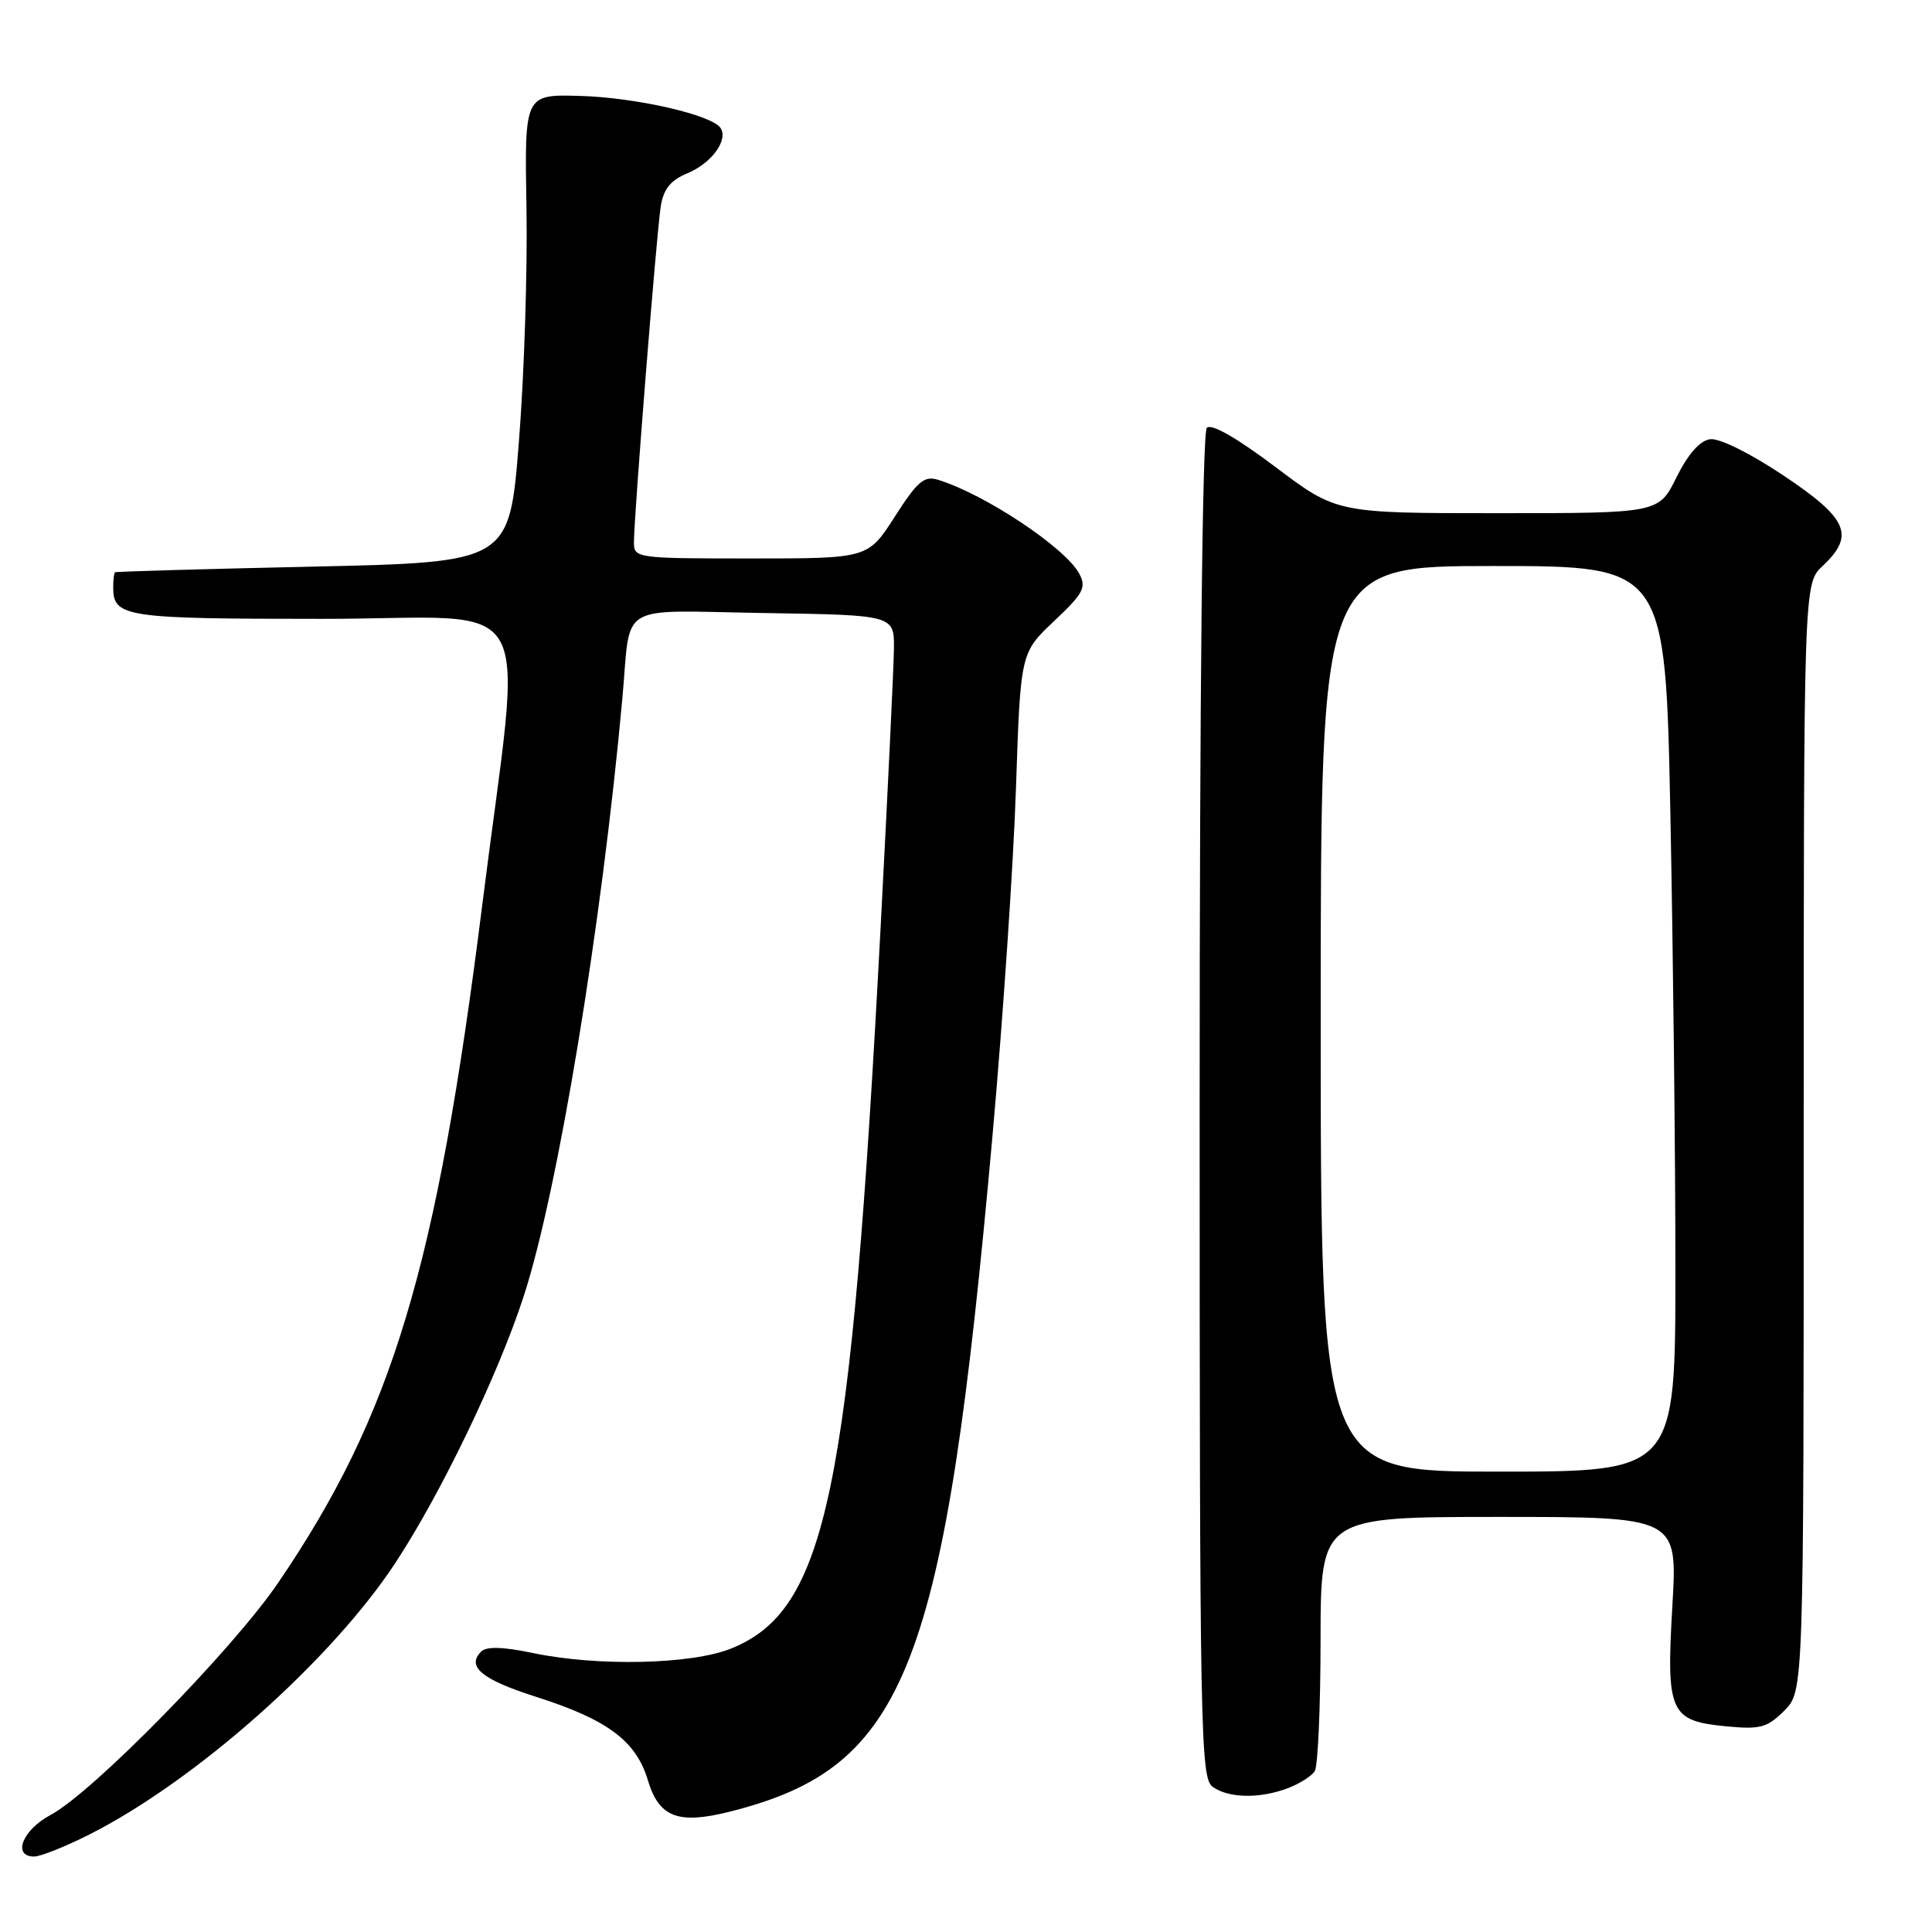 <?xml version="1.0" encoding="UTF-8" standalone="no"?>
<!DOCTYPE svg PUBLIC "-//W3C//DTD SVG 1.1//EN" "http://www.w3.org/Graphics/SVG/1.1/DTD/svg11.dtd" >
<svg xmlns="http://www.w3.org/2000/svg" xmlns:xlink="http://www.w3.org/1999/xlink" version="1.1" viewBox="0 0 256 256">
 <g >
 <path fill="currentColor"
d=" M 11.82 243.09 C 25.94 235.96 43.91 220.01 52.43 207.03 C 58.48 197.81 66.05 182.07 69.41 171.71 C 73.94 157.76 79.73 122.63 82.47 92.50 C 83.64 79.62 81.47 80.91 101.27 81.23 C 118.50 81.50 118.50 81.50 118.45 86.00 C 118.42 88.47 117.62 105.12 116.68 123.00 C 112.73 197.94 109.53 213.36 96.85 218.45 C 91.62 220.55 79.20 220.83 70.64 219.04 C 66.64 218.20 64.46 218.14 63.76 218.84 C 61.76 220.84 63.85 222.56 71.13 224.87 C 80.52 227.87 84.29 230.69 85.85 235.90 C 87.32 240.81 89.86 241.78 96.72 240.05 C 120.18 234.14 125.17 221.29 131.51 150.50 C 132.89 135.10 134.29 114.40 134.62 104.50 C 135.22 86.50 135.22 86.50 139.67 82.30 C 143.56 78.63 143.98 77.84 143.01 76.02 C 141.16 72.57 130.55 65.51 124.31 63.58 C 122.46 63.01 121.58 63.75 118.57 68.45 C 115.02 74.00 115.02 74.00 99.51 74.00 C 84.31 74.00 84.00 73.96 84.00 71.85 C 84.00 68.46 87.00 30.84 87.55 27.36 C 87.92 25.04 88.84 23.90 91.06 22.97 C 94.24 21.66 96.50 18.62 95.50 16.99 C 94.41 15.24 84.31 12.92 76.85 12.71 C 69.50 12.50 69.50 12.50 69.76 27.50 C 69.91 35.75 69.46 49.70 68.76 58.50 C 67.50 74.50 67.50 74.50 41.50 75.08 C 27.20 75.39 15.39 75.73 15.25 75.83 C 15.11 75.92 15.00 76.81 15.00 77.80 C 15.00 81.78 16.46 82.00 42.76 82.00 C 71.91 82.00 69.26 77.23 63.89 120.00 C 57.85 168.06 52.00 187.49 36.87 209.71 C 30.82 218.60 12.27 237.52 6.72 240.48 C 2.98 242.46 1.58 246.00 4.53 246.00 C 5.37 246.00 8.65 244.69 11.82 243.09 Z  M 170.66 236.94 C 172.20 236.35 173.80 235.34 174.21 234.69 C 174.63 234.03 174.98 226.19 174.98 217.25 C 175.00 201.00 175.00 201.00 198.64 201.00 C 222.28 201.00 222.28 201.00 221.60 212.75 C 220.77 226.95 221.25 228.03 228.76 228.75 C 233.24 229.18 234.16 228.93 236.43 226.67 C 239.00 224.09 239.00 224.09 239.00 150.72 C 239.00 77.35 239.00 77.35 241.50 75.00 C 245.83 70.93 244.88 68.73 236.34 63.02 C 231.85 60.02 227.82 58.03 226.59 58.20 C 225.24 58.39 223.67 60.17 222.14 63.25 C 219.79 68.00 219.79 68.00 198.46 68.00 C 177.12 68.00 177.12 68.00 168.99 61.87 C 163.85 58.00 160.51 56.09 159.91 56.69 C 159.32 57.28 158.96 91.69 158.96 146.57 C 158.96 229.37 159.07 235.58 160.67 236.75 C 162.76 238.28 166.93 238.36 170.66 236.94 Z  M 175.00 135.00 C 175.00 75.00 175.00 75.00 197.84 75.00 C 220.68 75.00 220.68 75.00 221.34 108.16 C 221.70 126.40 222.00 153.40 222.00 168.16 C 222.00 195.00 222.00 195.00 198.50 195.00 C 175.00 195.00 175.00 195.00 175.00 135.00 Z "/>
</g>
</svg>